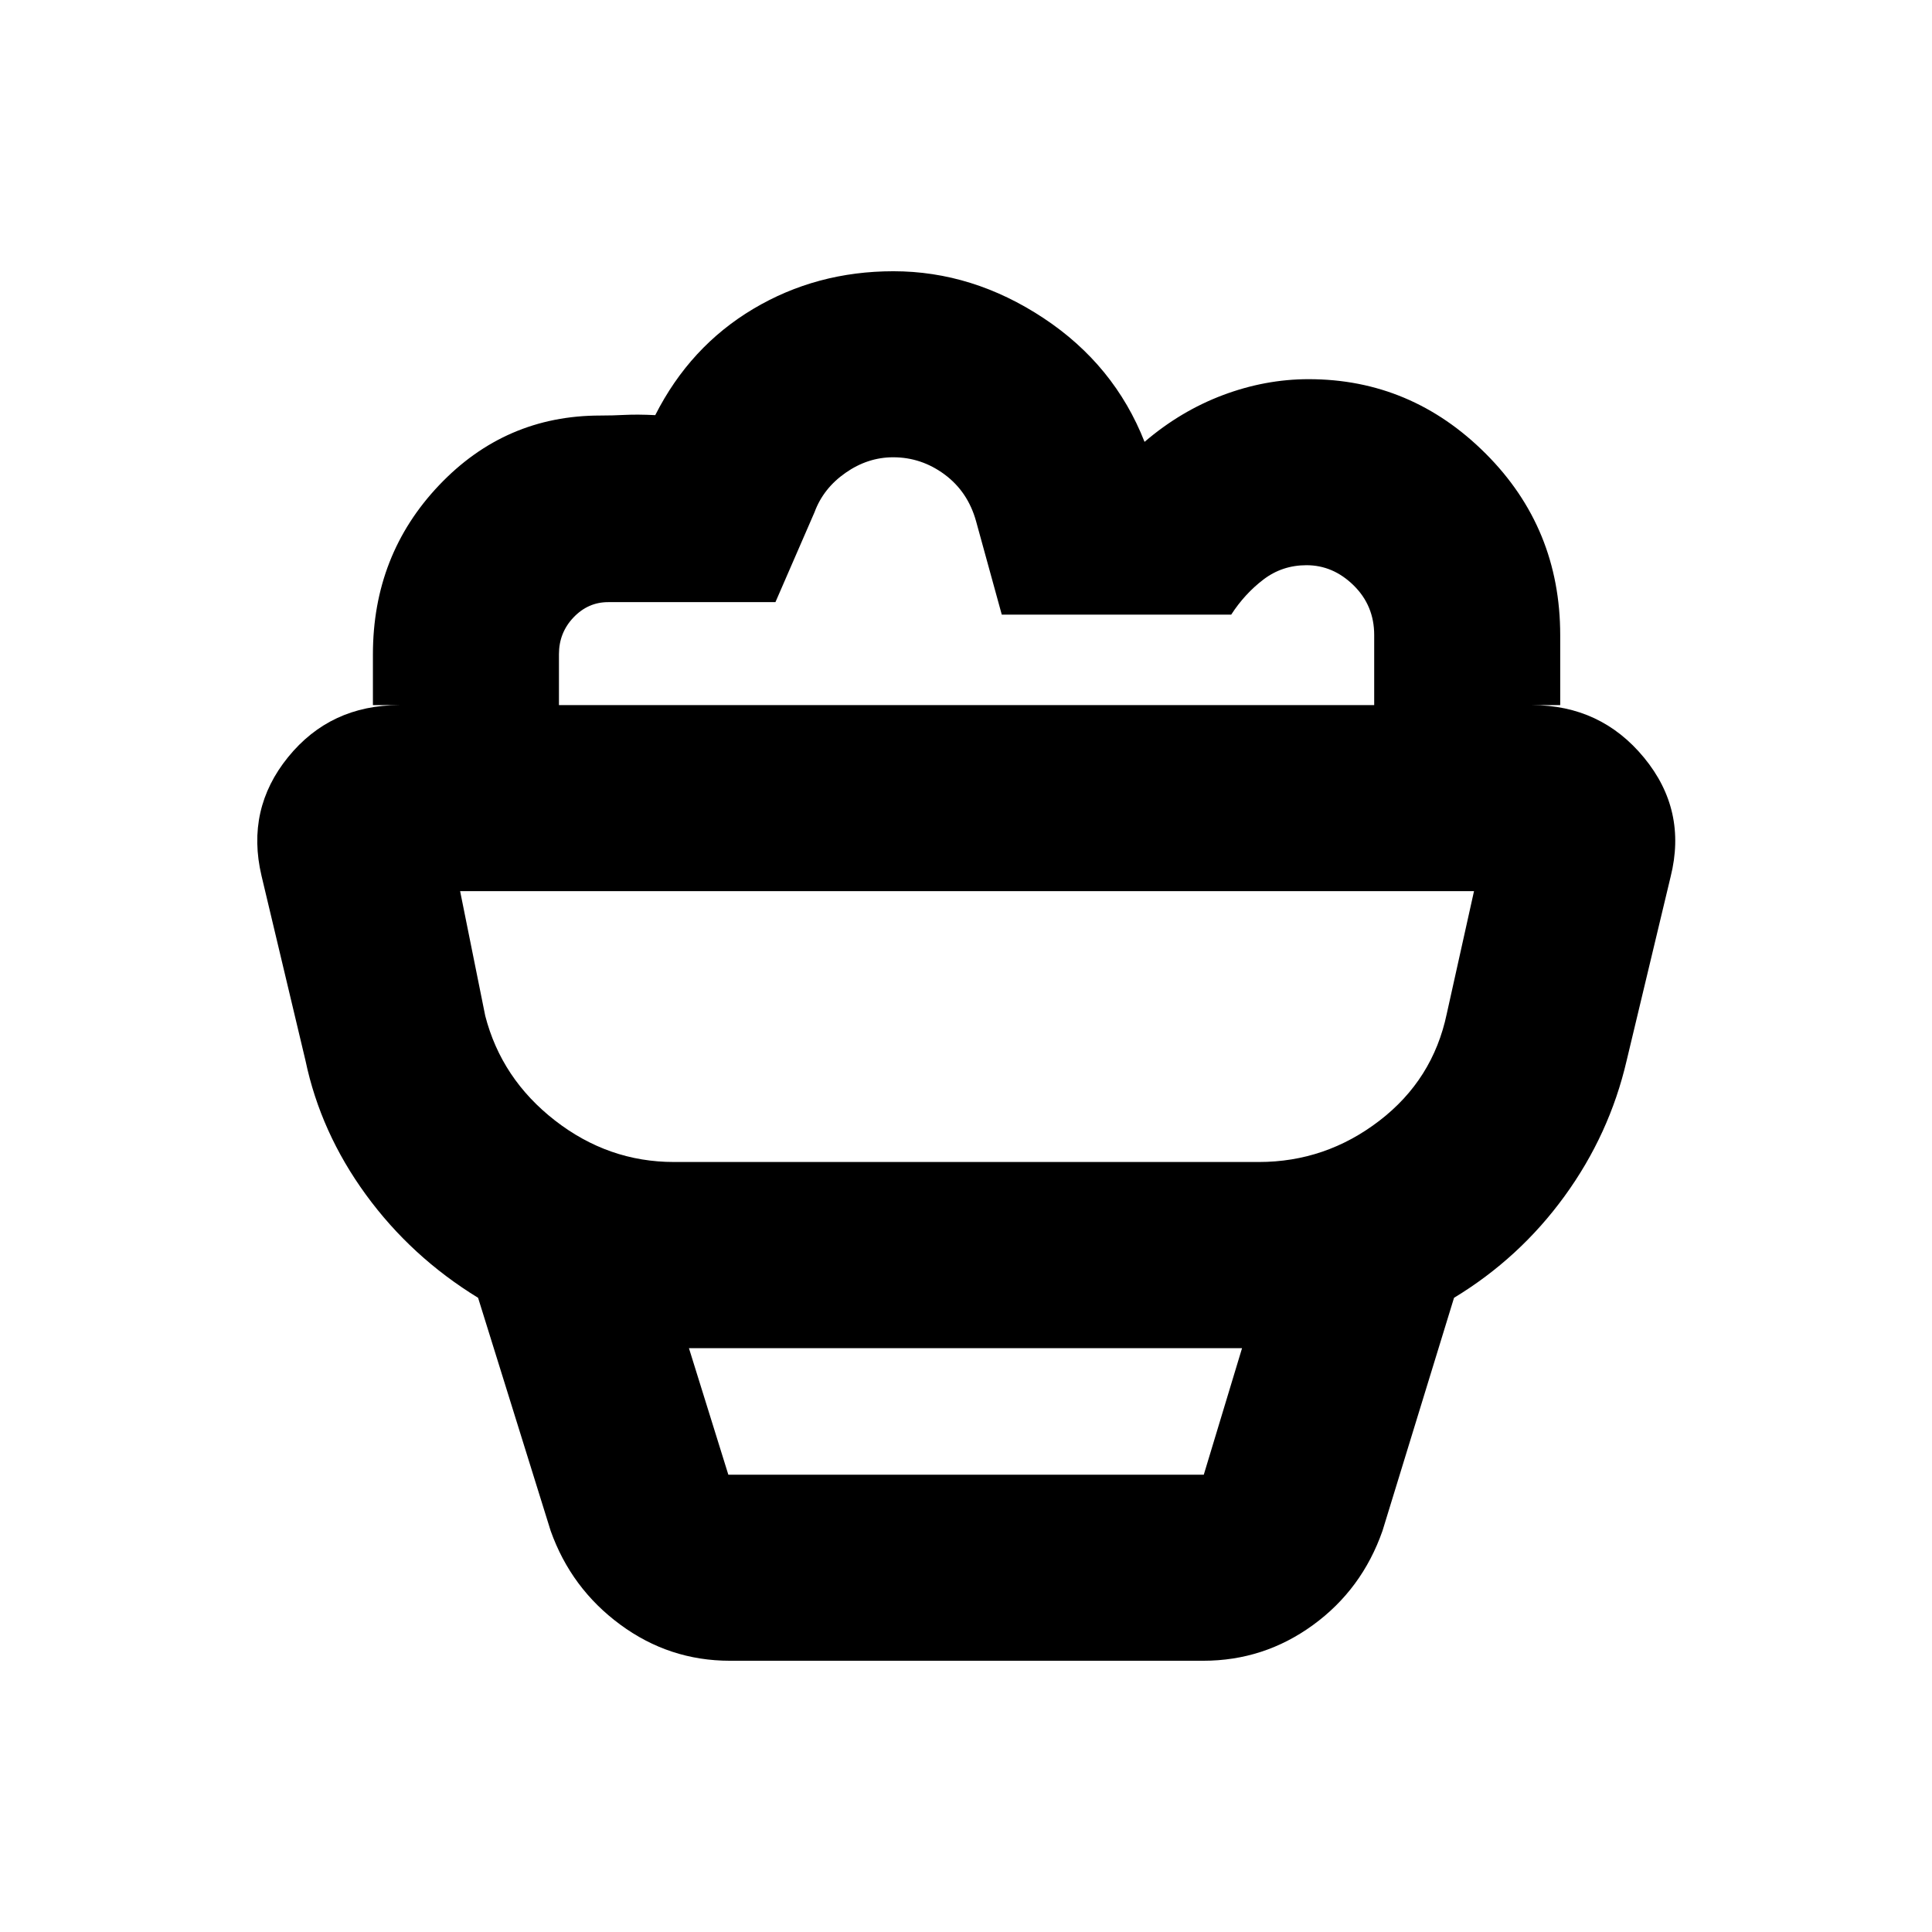 <svg xmlns="http://www.w3.org/2000/svg" height="20" viewBox="0 -960 960 960" width="20"><path d="M362.69-134.78q-30.14 0-54.52-17.98-24.38-17.97-34.56-46.61l-36.05-115.76q-33.28-20.4-55.77-51.28-22.49-30.87-29.99-66.57l-21.87-91.91q-7.76-33.04 13.21-58.89 20.98-25.85 55.28-25.85H761.2q34.23 0 55.71 26.1 21.48 26.1 13.22 59.14l-21.87 91.41q-8.5 36.63-30.87 67.39-22.36 30.76-54.89 50.46l-35.54 115.76q-10.19 29.14-34.57 46.86-24.37 17.73-54.52 17.73H362.69Zm-.78-92.44h236.24l19.02-62.89H342.33l19.58 62.89Zm-27.04-155.39h290.64q33.16 0 59.84-20.46 26.67-20.46 33.54-53.19l13.54-60.94h-503.8l12.48 61.94q8.07 31.33 34.61 51.99 26.54 20.66 59.15 20.66Zm440.39-227.02h-92.43v-34.83q0-14.63-10.21-24.66-10.2-10.03-23.42-10.03-12.07 0-21.39 7.1-9.32 7.09-16.03 17.46h-114l-12.8-46.51q-4.09-14.6-15.62-23.14-11.54-8.54-25.55-8.54-12.61 0-23.66 7.72t-15.41 19.56l-19.43 44.7h-83.14q-9.96 0-17.2 7.6-7.23 7.6-7.23 18.24v25.33H185.3v-25.2q0-49.45 32.88-84.07 32.88-34.62 80.06-34.62 6.26 0 12.34-.32 6.08-.31 15.01.12 17.26-34.06 48.68-52.78 31.42-18.72 69.66-18.72 39.37 0 74.57 23.27 35.2 23.27 50.22 61.51 17.92-15.34 38.98-23.25 21.05-7.9 42.57-7.9 50.94 0 87.97 37 37.02 36.99 37.02 90.2v34.76ZM480.57-517.2ZM361.91-227.22h236.24-236.24Z"/></svg>